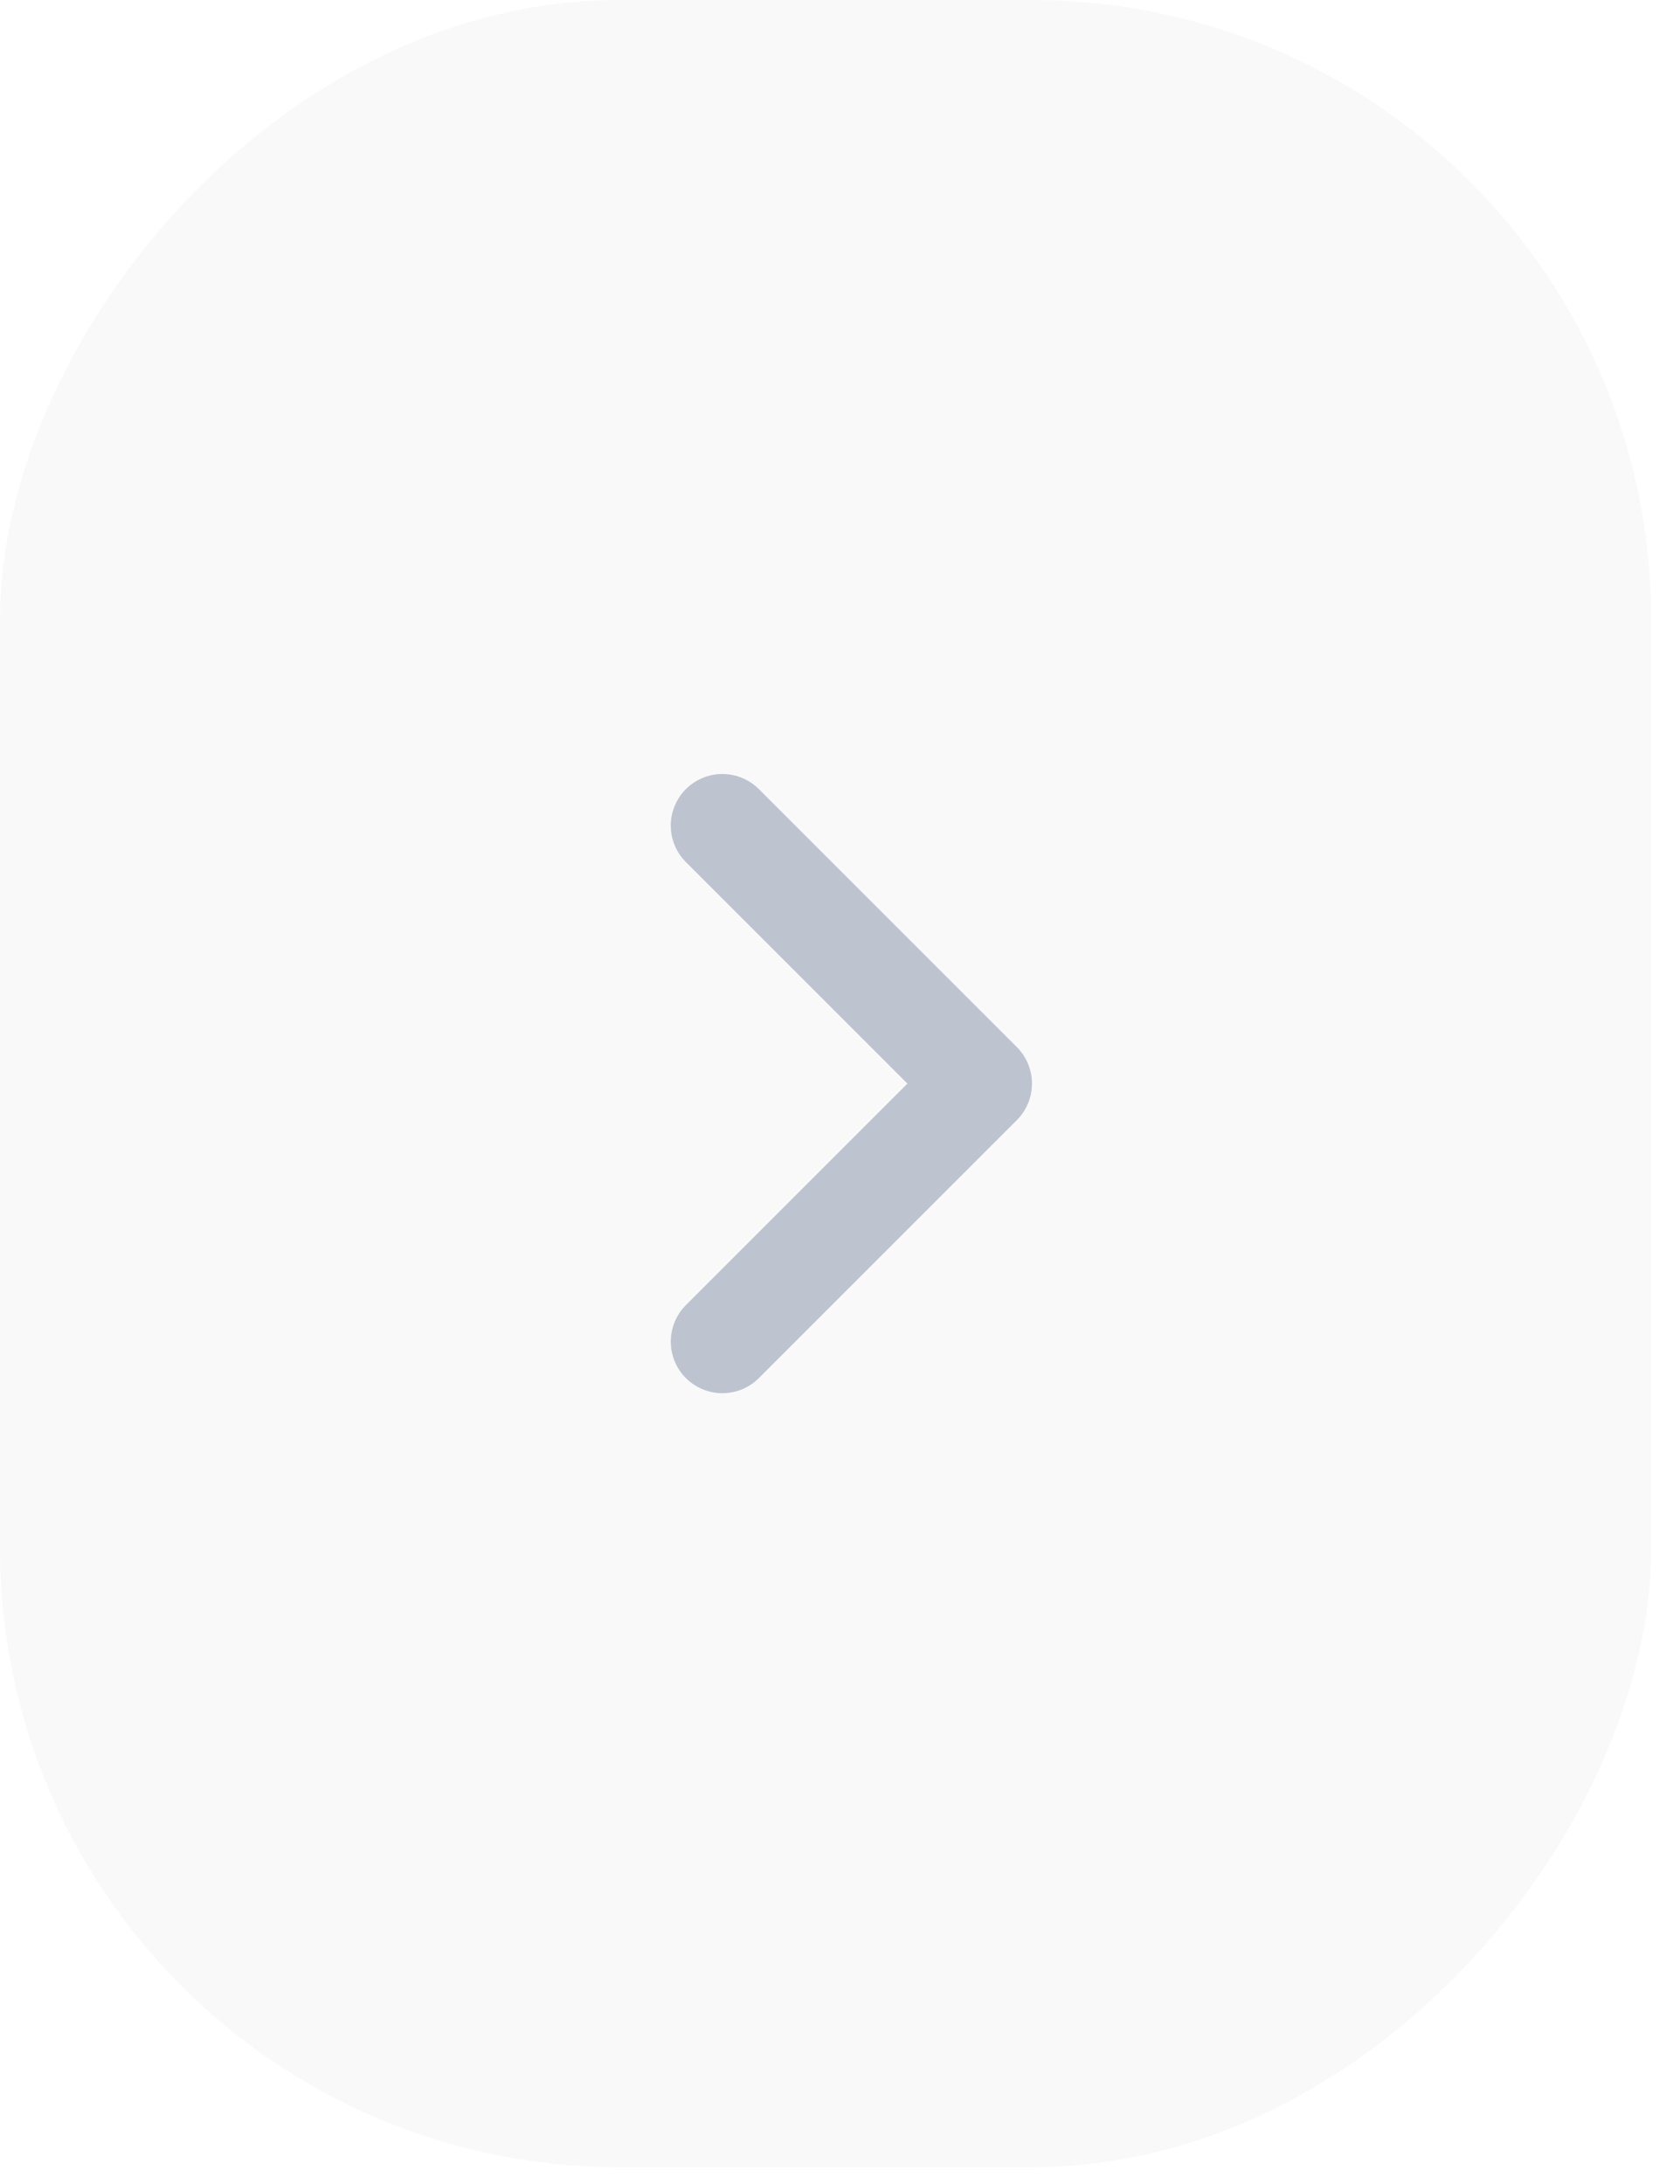 <svg width="50" height="65" viewBox="0 0 50 65" fill="none" xmlns="http://www.w3.org/2000/svg">
<rect opacity="0.15" width="49.143" height="64.5" rx="18.429" transform="matrix(-1 0 0 1 49.143 0)" fill="#D9D9D9"/>
<path d="M21.499 24.571L29.178 32.25L21.499 39.929" stroke="#95A0B2" stroke-opacity="0.6" stroke-width="3.071" stroke-linecap="round" stroke-linejoin="round"/>
</svg>
